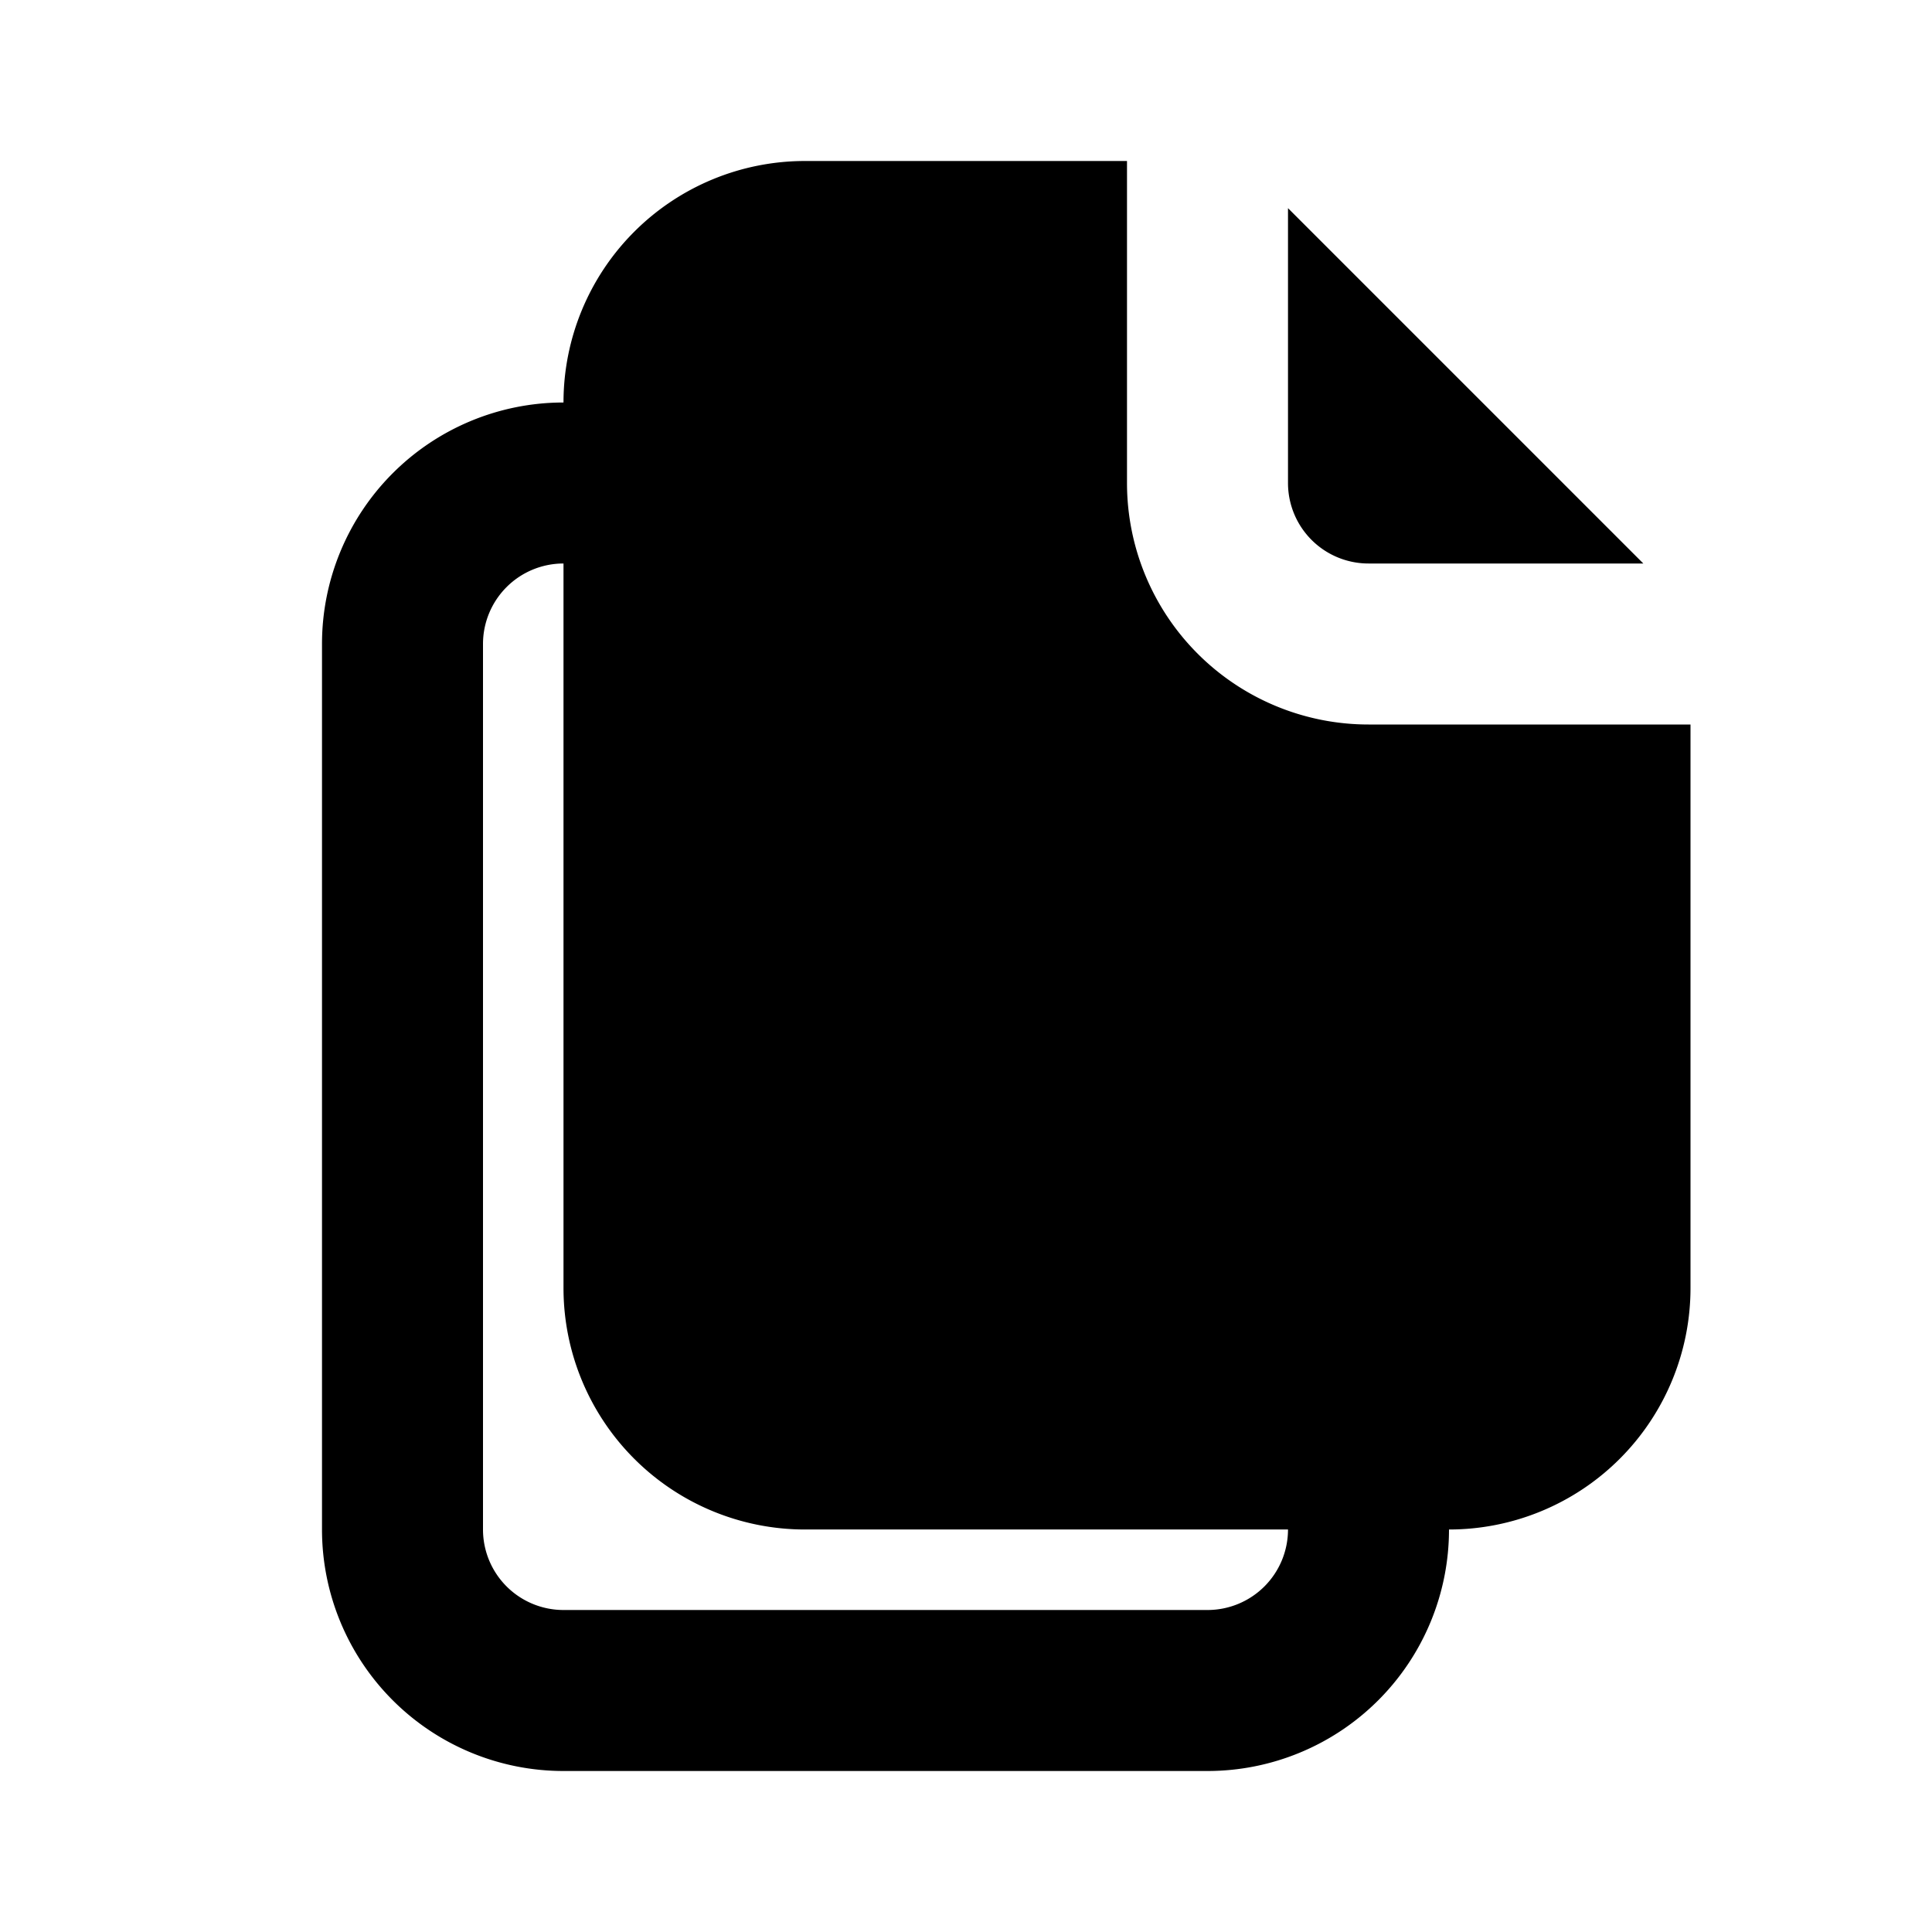 <svg xmlns="http://www.w3.org/2000/svg" width="24" height="24" fill="none" viewBox="0 0 24 24">
  <path fill="currentColor" fill-rule="evenodd"
    d="M10 2a3 3 0 0 0-3 3 3 3 0 0 0-3 3v11a3 3 0 0 0 3 3h8a3 3 0 0 0 3-3 3 3 0 0 0 3-3V9h-4a3 3 0 0 1-3-3V2h-4Zm6 17h-6a3 3 0 0 1-3-3V7a1 1 0 0 0-1 1v11a1 1 0 0 0 1 1h8a1 1 0 0 0 1-1Z"
    clip-rule="evenodd" />
  <path fill="currentColor" d="M16 2.586 20.414 7H17a1 1 0 0 1-1-1V2.586Z" />
</svg>